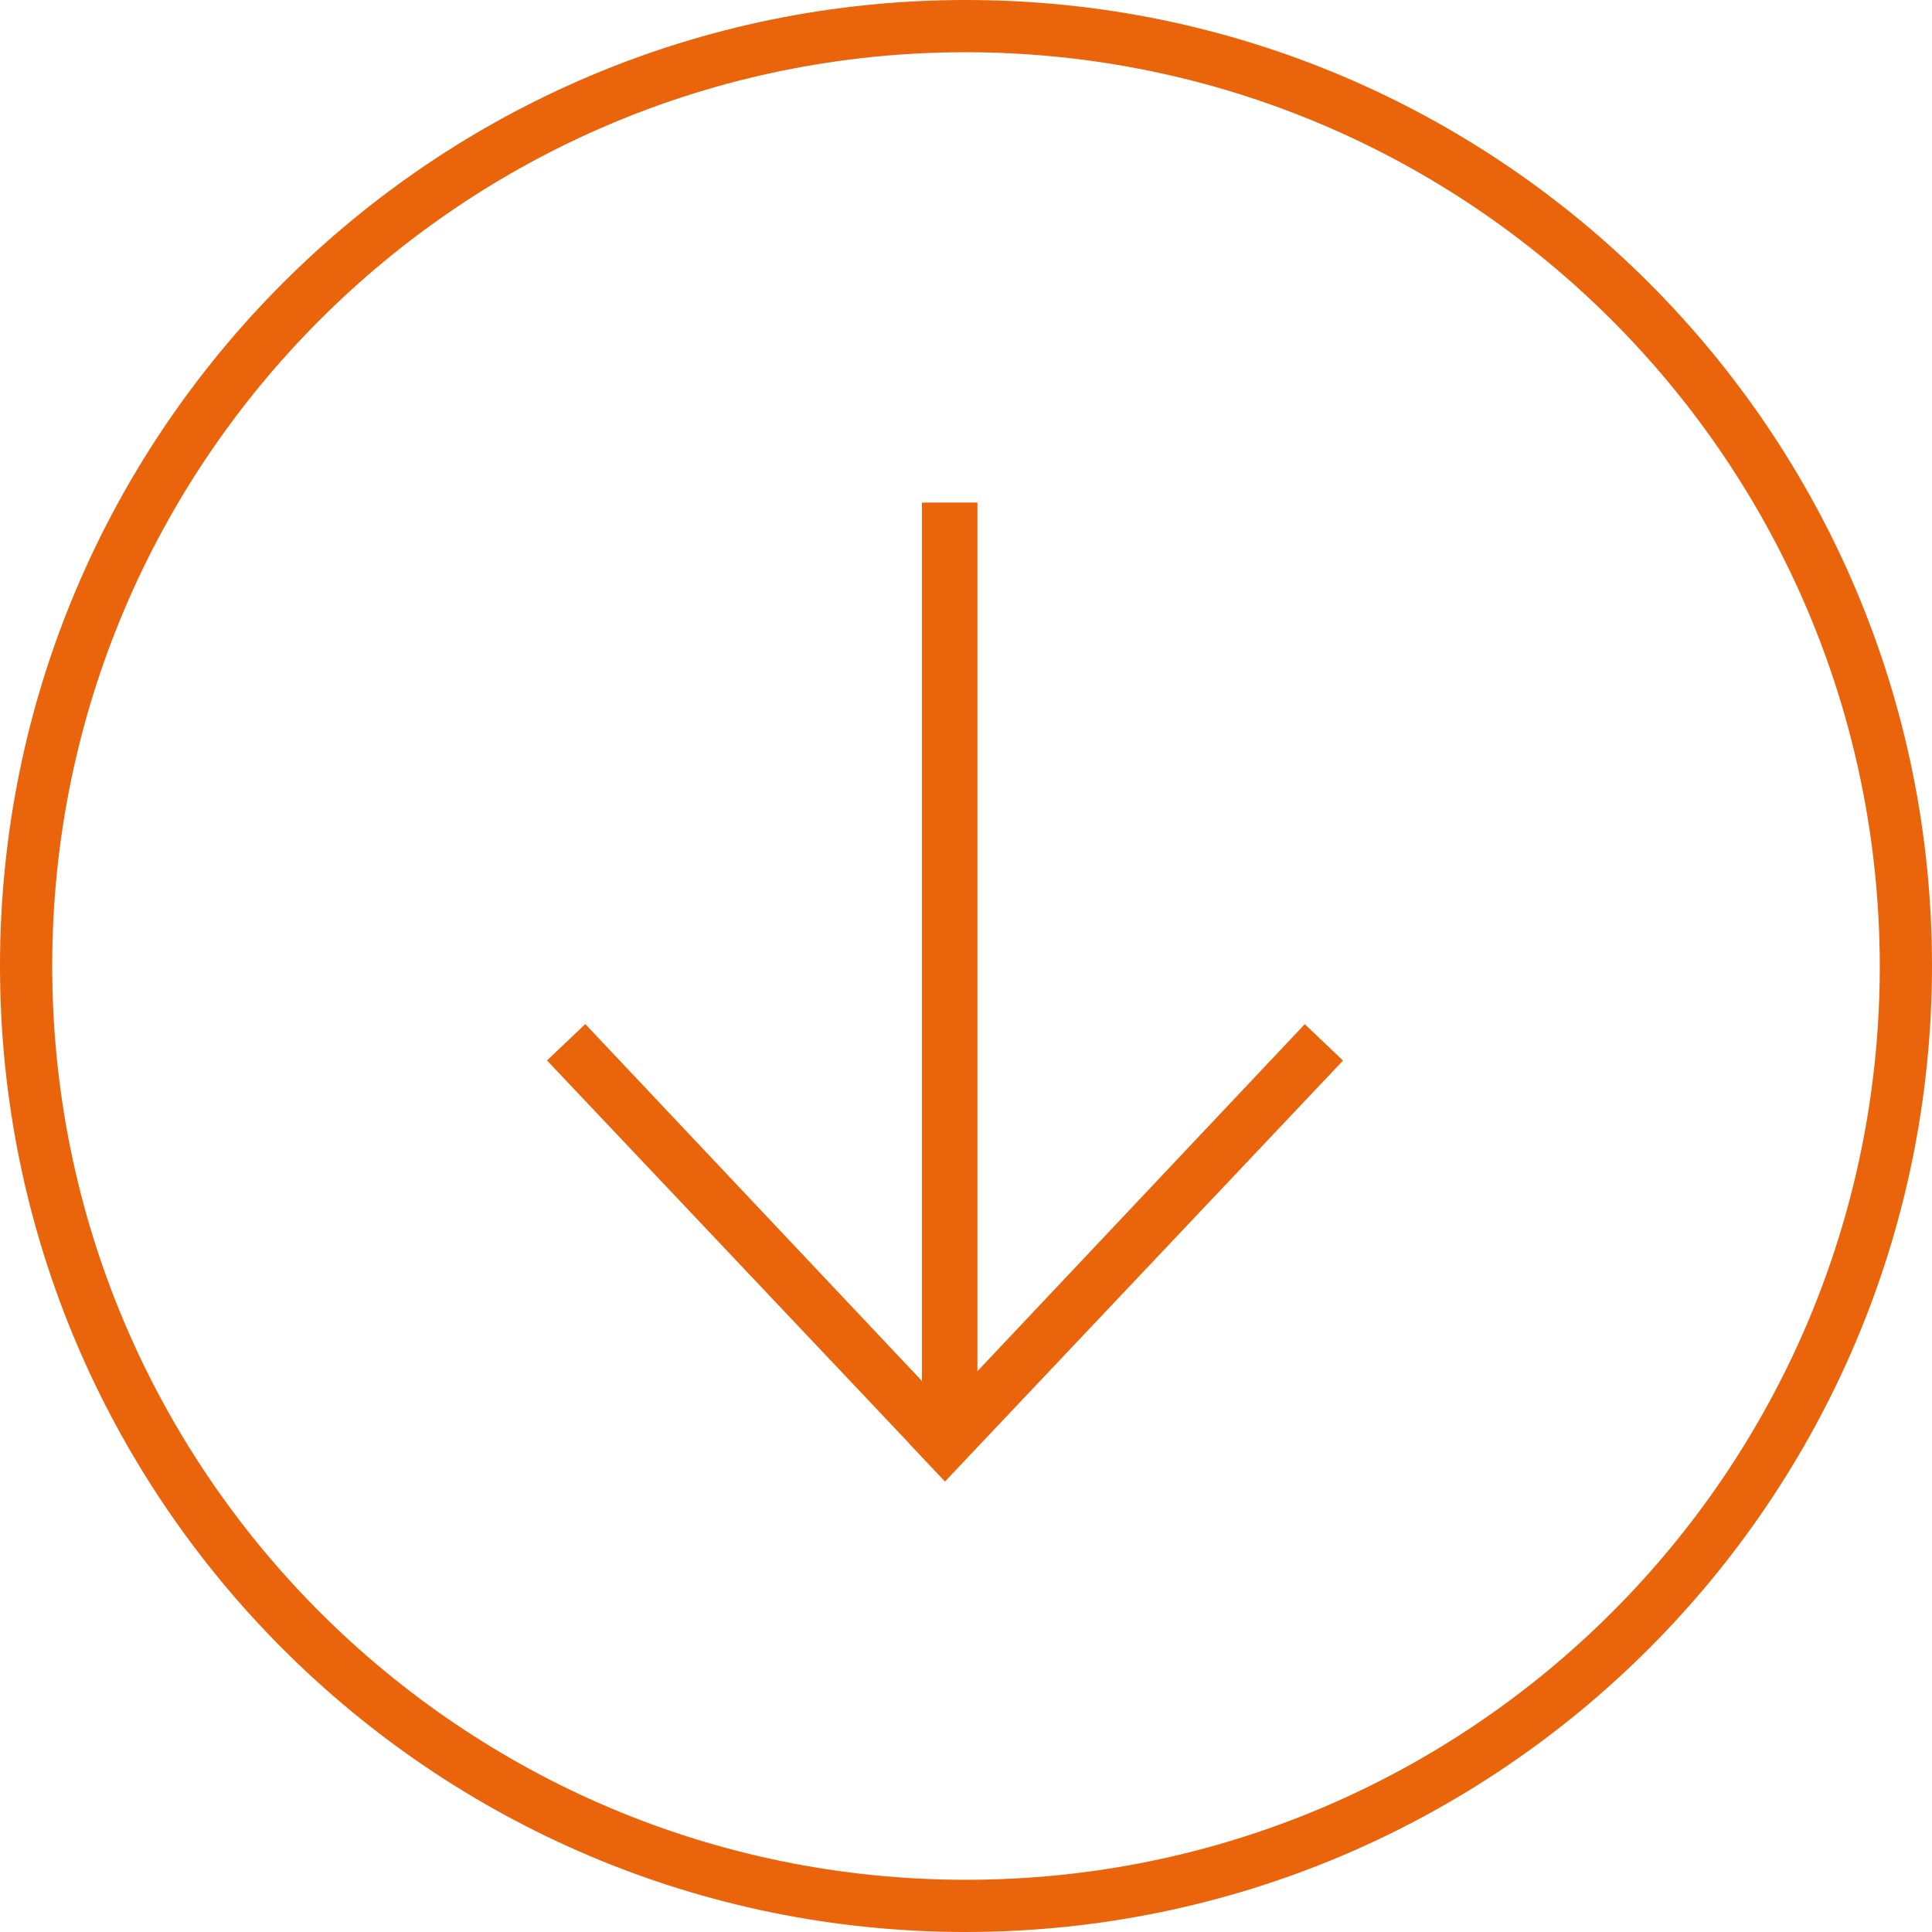 <?xml version="1.0" encoding="utf-8"?>
<!-- Generator: Adobe Illustrator 21.0.0, SVG Export Plug-In . SVG Version: 6.00 Build 0)  -->
<svg version="1.1" id="Layer_1" xmlns="http://www.w3.org/2000/svg" xmlns:xlink="http://www.w3.org/1999/xlink" x="0px" y="0px"
	 viewBox="0 0 37 37" enable-background="new 0 0 37 37" xml:space="preserve">
<title>icon-twitter-white</title>
<g>
	<path fill="#E9640B" d="M18.5,0C8.283,0,0,8.283,0,18.5S8.283,37,18.5,37
		c10.213-0.011,18.489-8.287,18.5-18.5C37,8.283,28.717,0,18.5,0z M18.5,36C8.835,36,1,28.165,1,18.5
		S8.835,1,18.5,1C28.16,1.011,35.989,8.84,36,18.5C36,28.165,28.165,36,18.5,36z"/>
	<polygon fill="#E9640B" points="18.719,26.26 18.719,9.625 17.656,9.625 17.656,26.447 11.209,19.612 
		10.476,20.309 17.413,27.644 17.411,27.646 18.097,28.373 18.099,28.37 
		18.1,28.371 18.731,27.702 25.72,20.311 24.988,19.614 	"/>
</g>
</svg>

